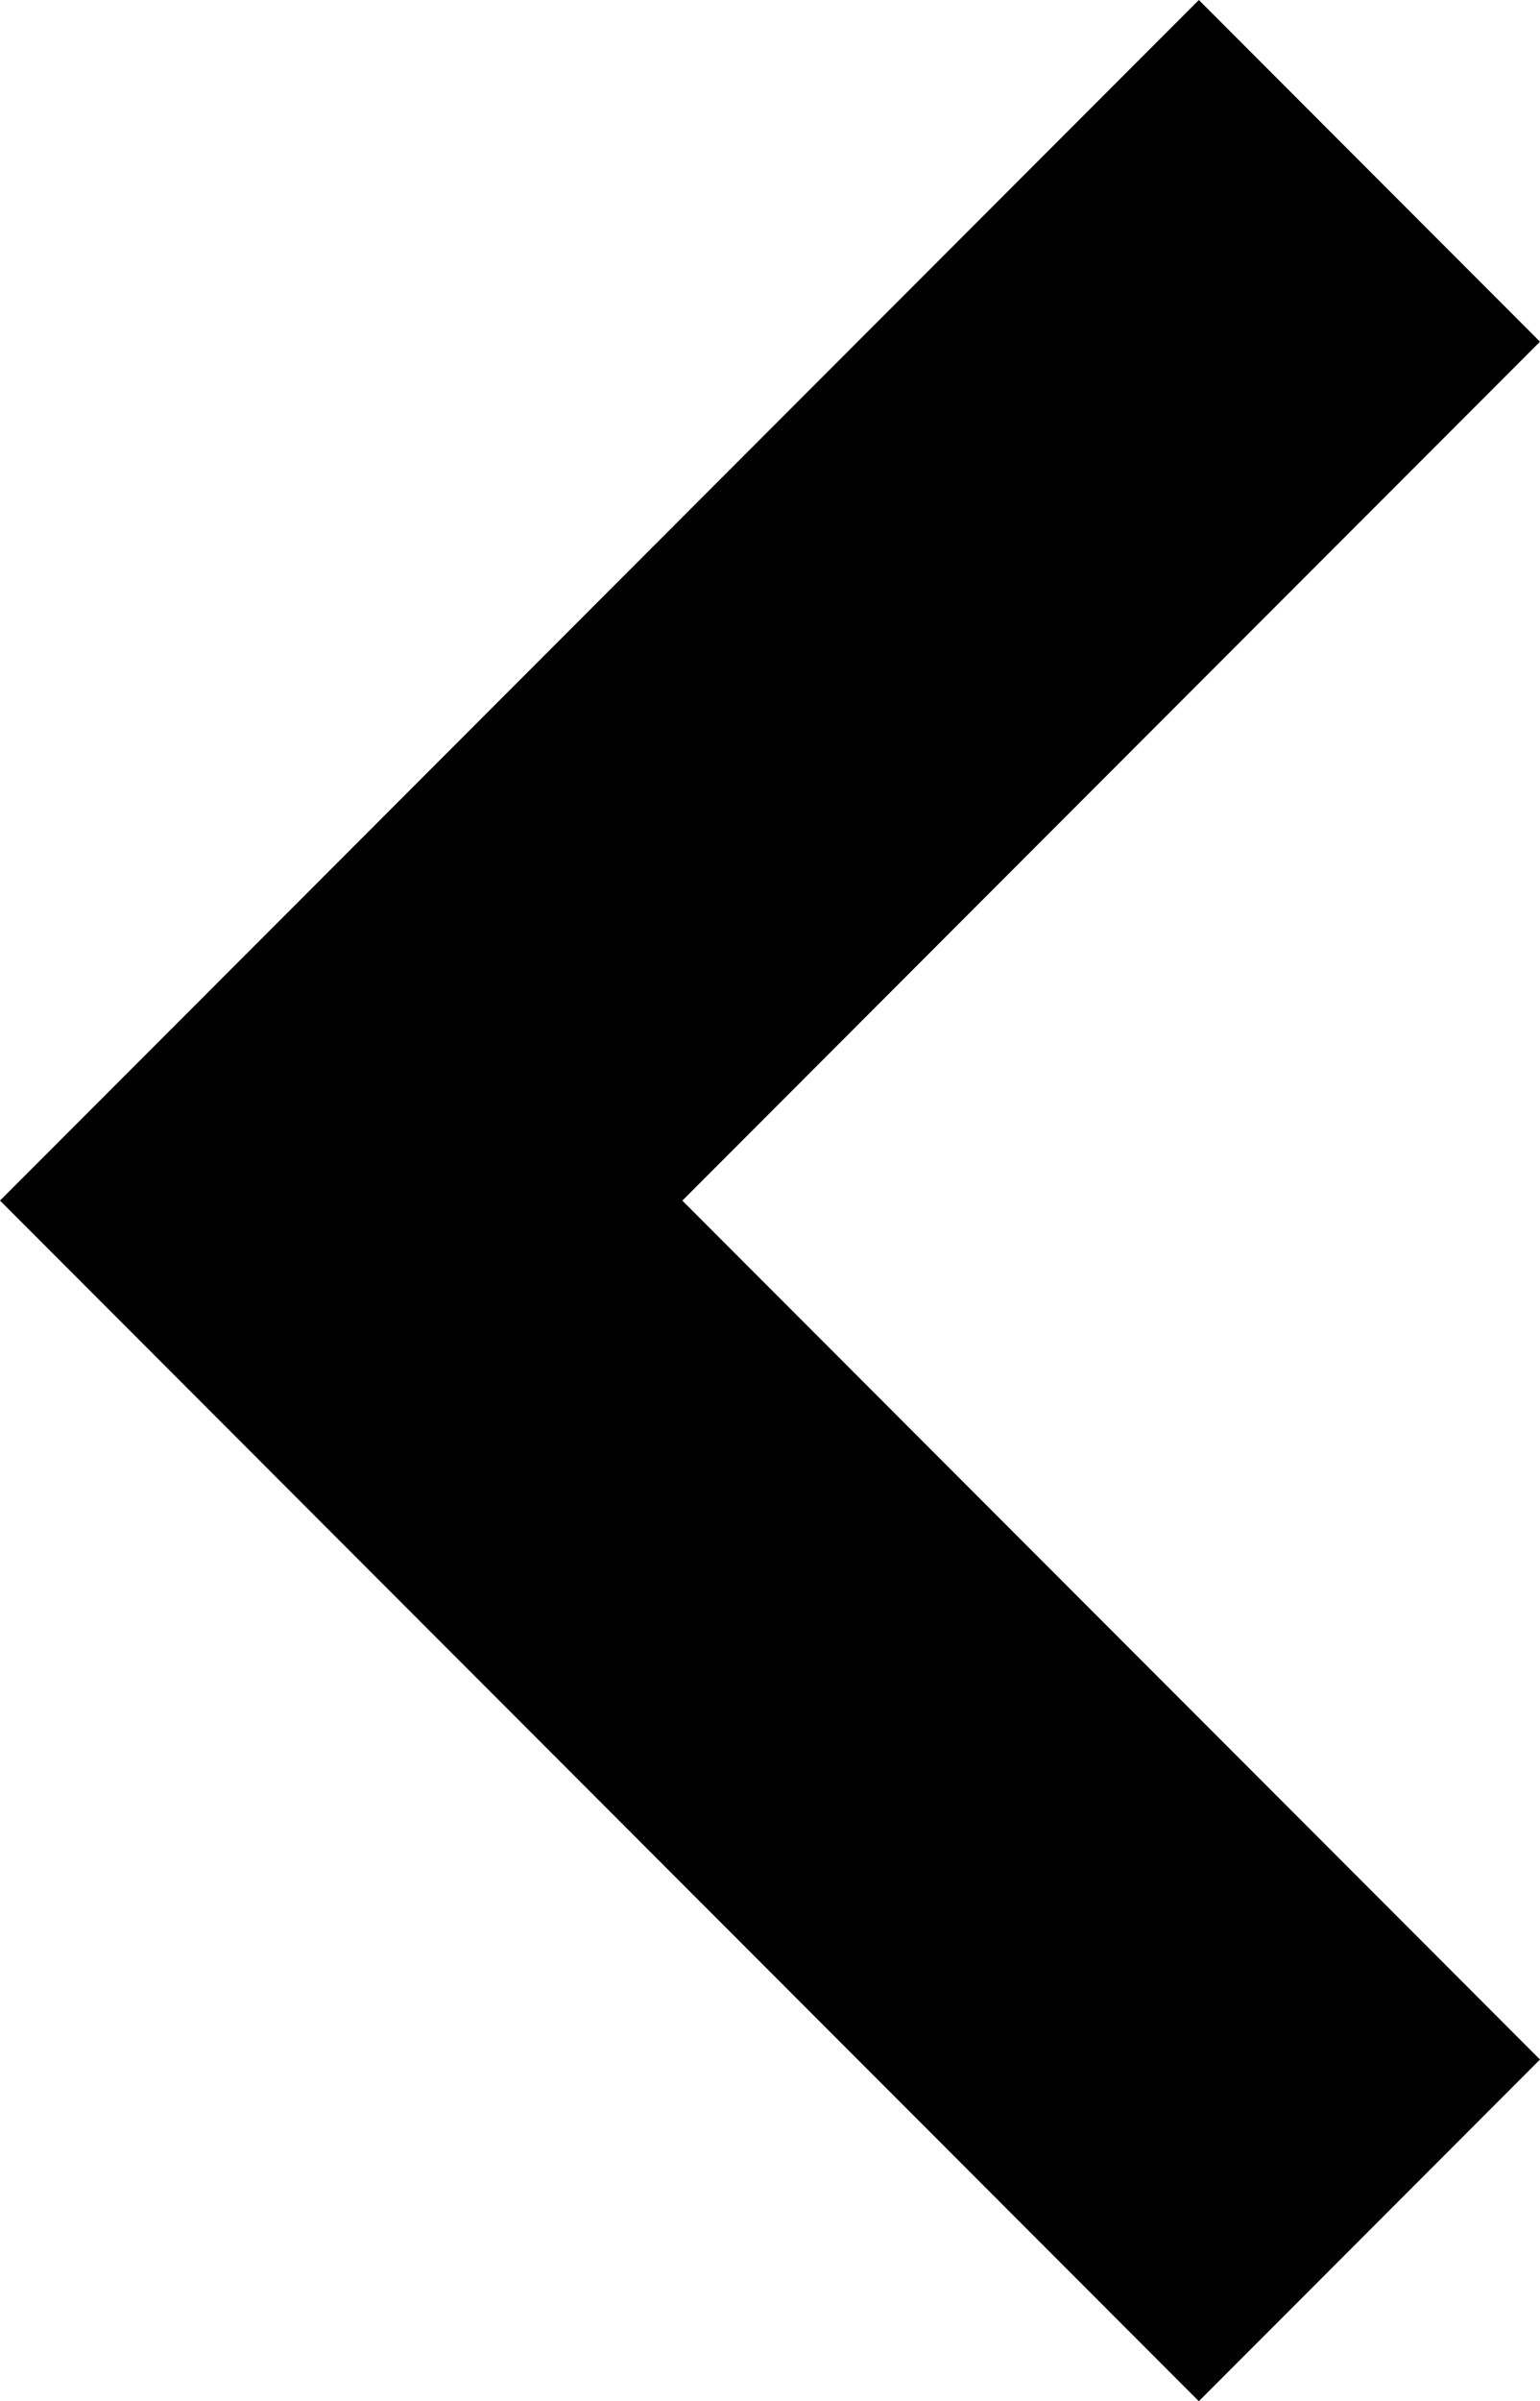 <svg width="43" height="67" viewBox="0 0 43 67" fill="none" xmlns="http://www.w3.org/2000/svg">
<path d="M33.474 6.79659e-06L43 9.534L19.052 33.5L43 57.466L33.474 67L-8.51543e-06 33.5L33.474 6.79659e-06Z" fill="black"/>
</svg>
